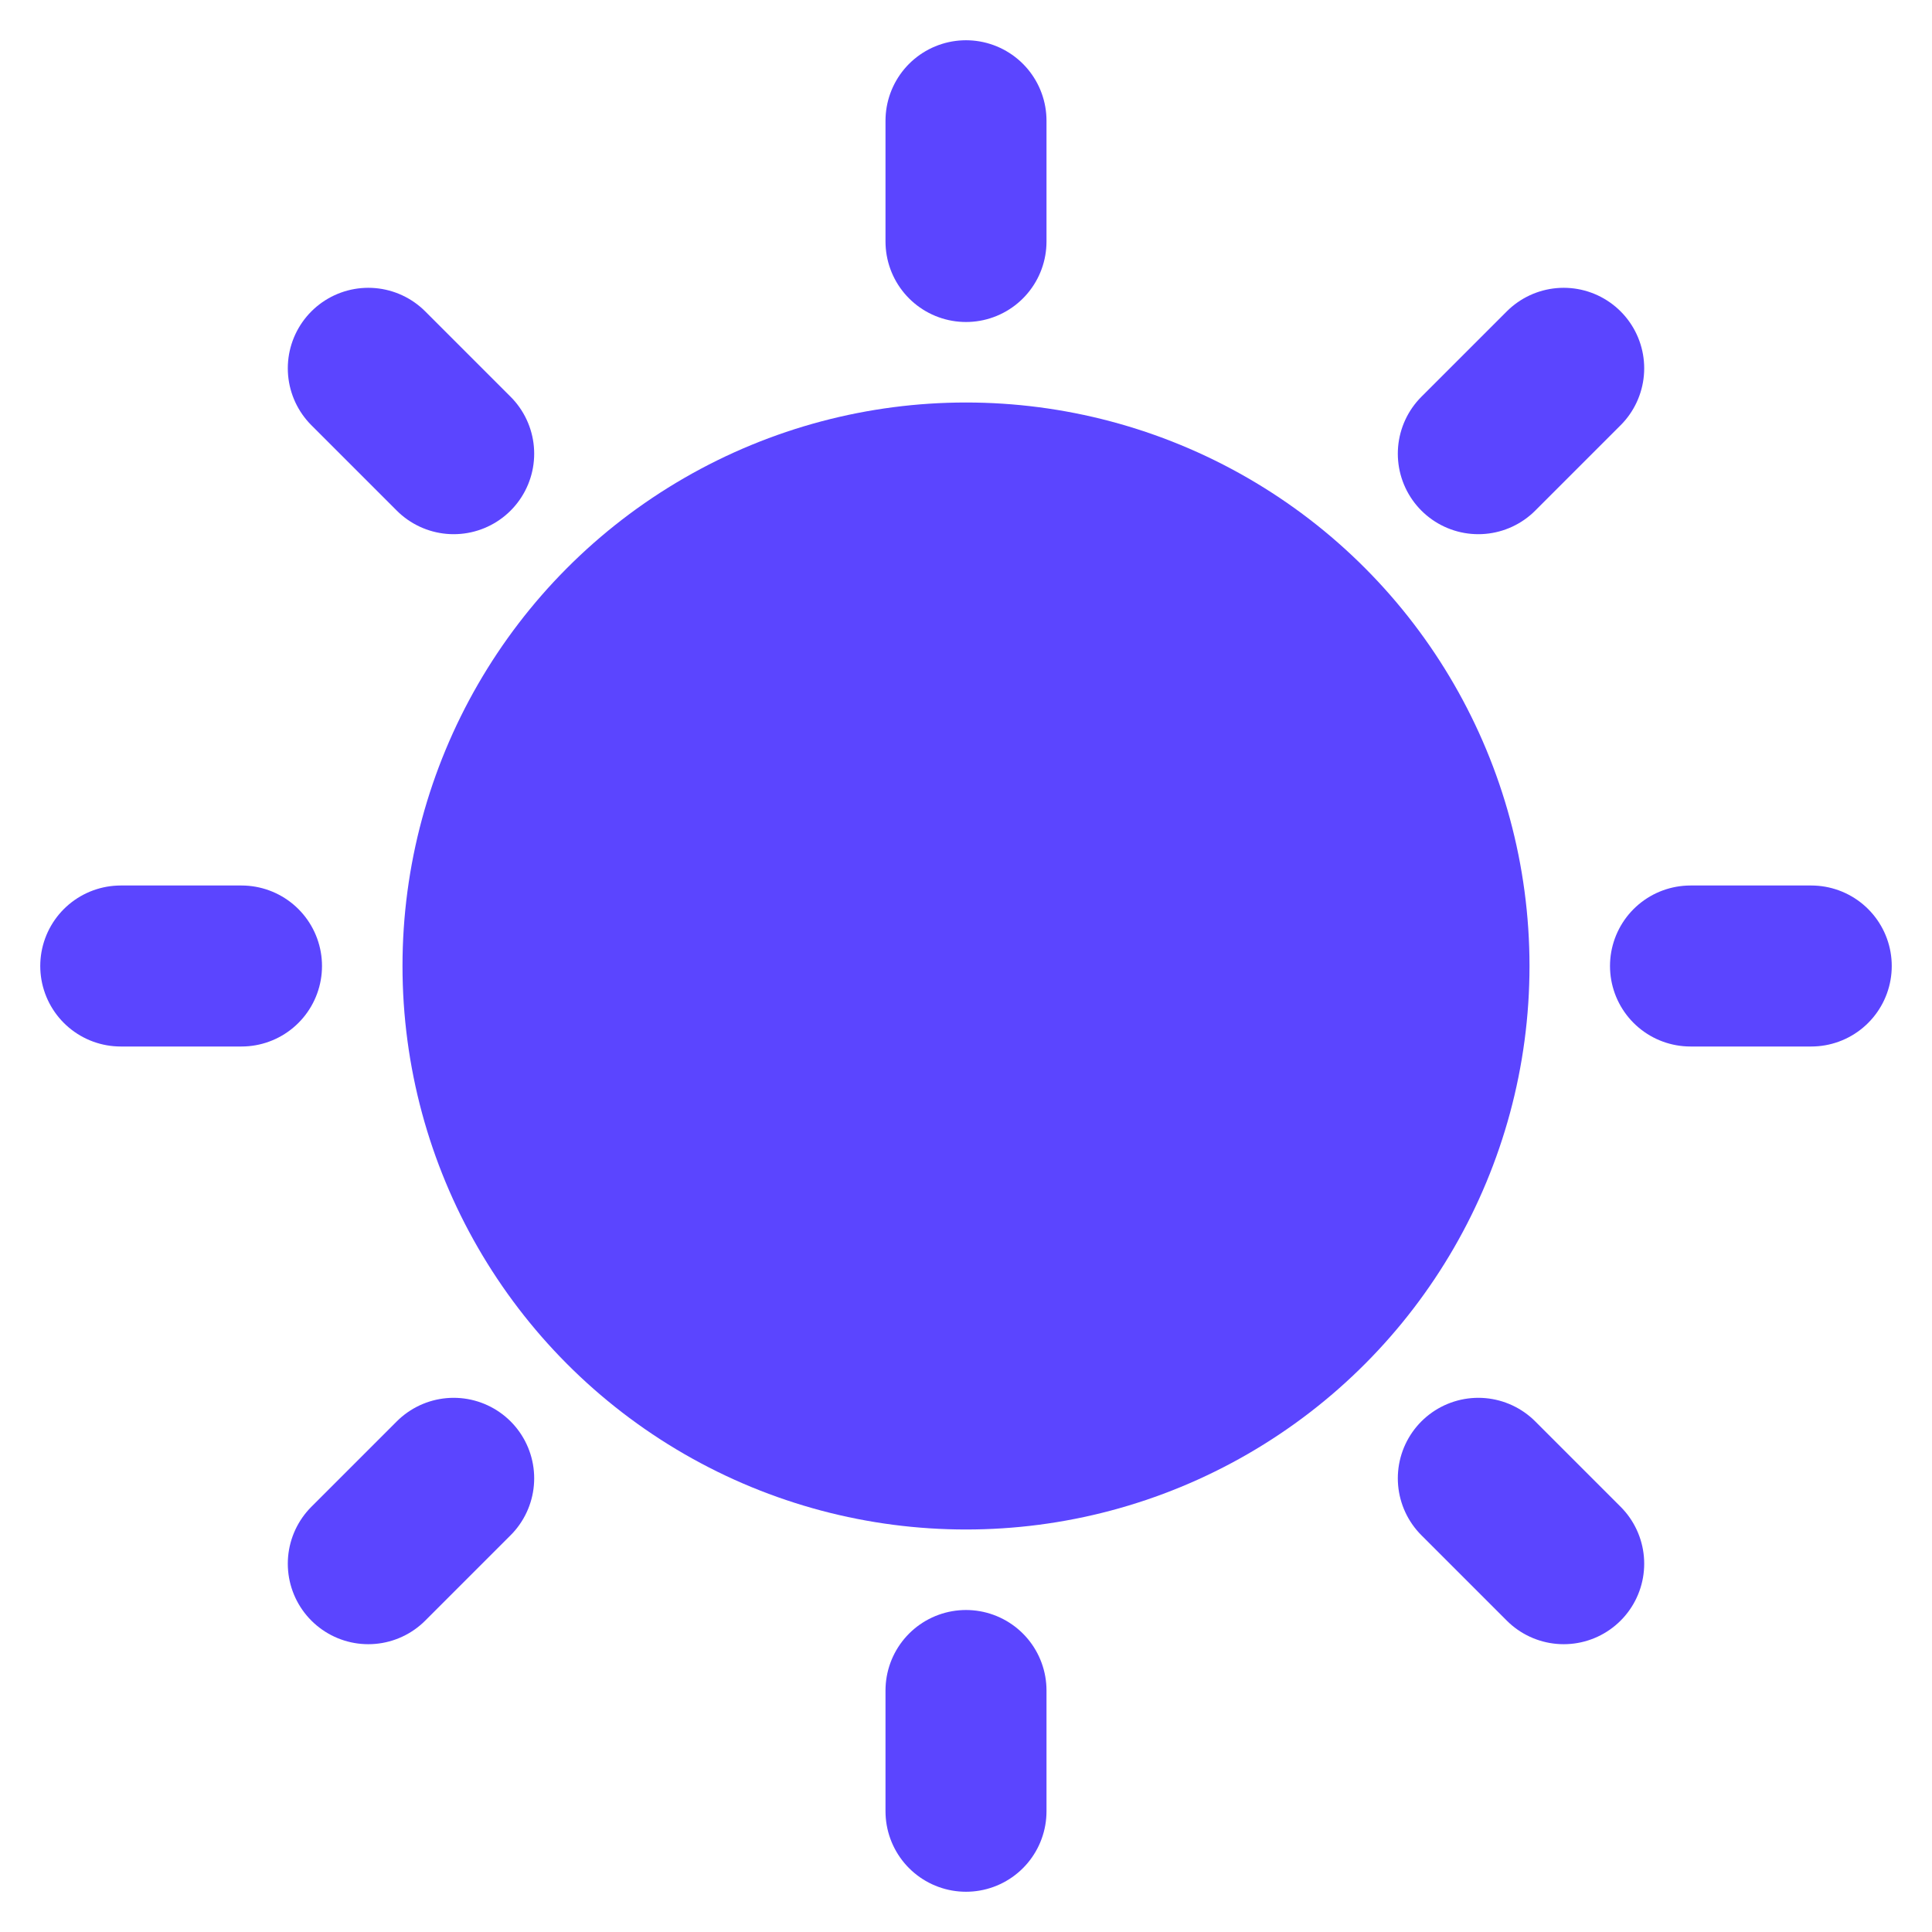 <?xml version="1.0" encoding="UTF-8"?>
<svg width="48px" height="48px" viewBox="0 0 48 48" version="1.1" xmlns="http://www.w3.org/2000/svg" xmlns:xlink="http://www.w3.org/1999/xlink">
    <!-- Generator: Sketch 60.1 (88133) - https://sketch.com -->
    <title>sun</title>
    <desc>Created with Sketch.</desc>
    <g id="sun" stroke="none" stroke-width="1" fill="none" fill-rule="evenodd">
        <line x1="24" y1="3" x2="24" y2="6" id="Line-2" stroke="#5B45FF" stroke-width="4" stroke-linecap="round"></line>
        <line x1="37.789" y1="8.711" x2="37.789" y2="11.711" id="Line-2" stroke="#5B45FF" stroke-width="4" stroke-linecap="round" transform="translate(37.789, 10.211) rotate(45) translate(-37.789, -10.211) "></line>
        <line x1="43.5" y1="22.5" x2="43.5" y2="25.5" id="Line-2" stroke="#5B45FF" stroke-width="4" stroke-linecap="round" transform="translate(43.5, 24) rotate(90) translate(-43.5, -24) "></line>
        <line x1="37.789" y1="36.289" x2="37.789" y2="39.289" id="Line-2" stroke="#5B45FF" stroke-width="4" stroke-linecap="round" transform="translate(37.789, 37.789) rotate(135) translate(-37.789, -37.789) "></line>
        <line x1="24" y1="42" x2="24" y2="45" id="Line-2" stroke="#5B45FF" stroke-width="4" stroke-linecap="round" transform="translate(24, 43.5) rotate(180) translate(-24, -43.5) "></line>
        <line x1="10.211" y1="36.289" x2="10.211" y2="39.289" id="Line-2" stroke="#5B45FF" stroke-width="4" stroke-linecap="round" transform="translate(10.211, 37.789) rotate(225) translate(-10.211, -37.789) "></line>
        <line x1="4.5" y1="22.5" x2="4.5" y2="25.5" id="Line-2" stroke="#5B45FF" stroke-width="4" stroke-linecap="round" transform="translate(4.5, 24) rotate(270) translate(-4.5, -24) "></line>
        <line x1="10.211" y1="8.711" x2="10.211" y2="11.711" id="Line-2" stroke="#5B45FF" stroke-width="4" stroke-linecap="round" transform="translate(10.211, 10.211) rotate(315) translate(-10.211, -10.211) "></line>
        <circle id="Oval" fill="#5B45FF" cx="24" cy="24" r="14"></circle>
    </g>
</svg>